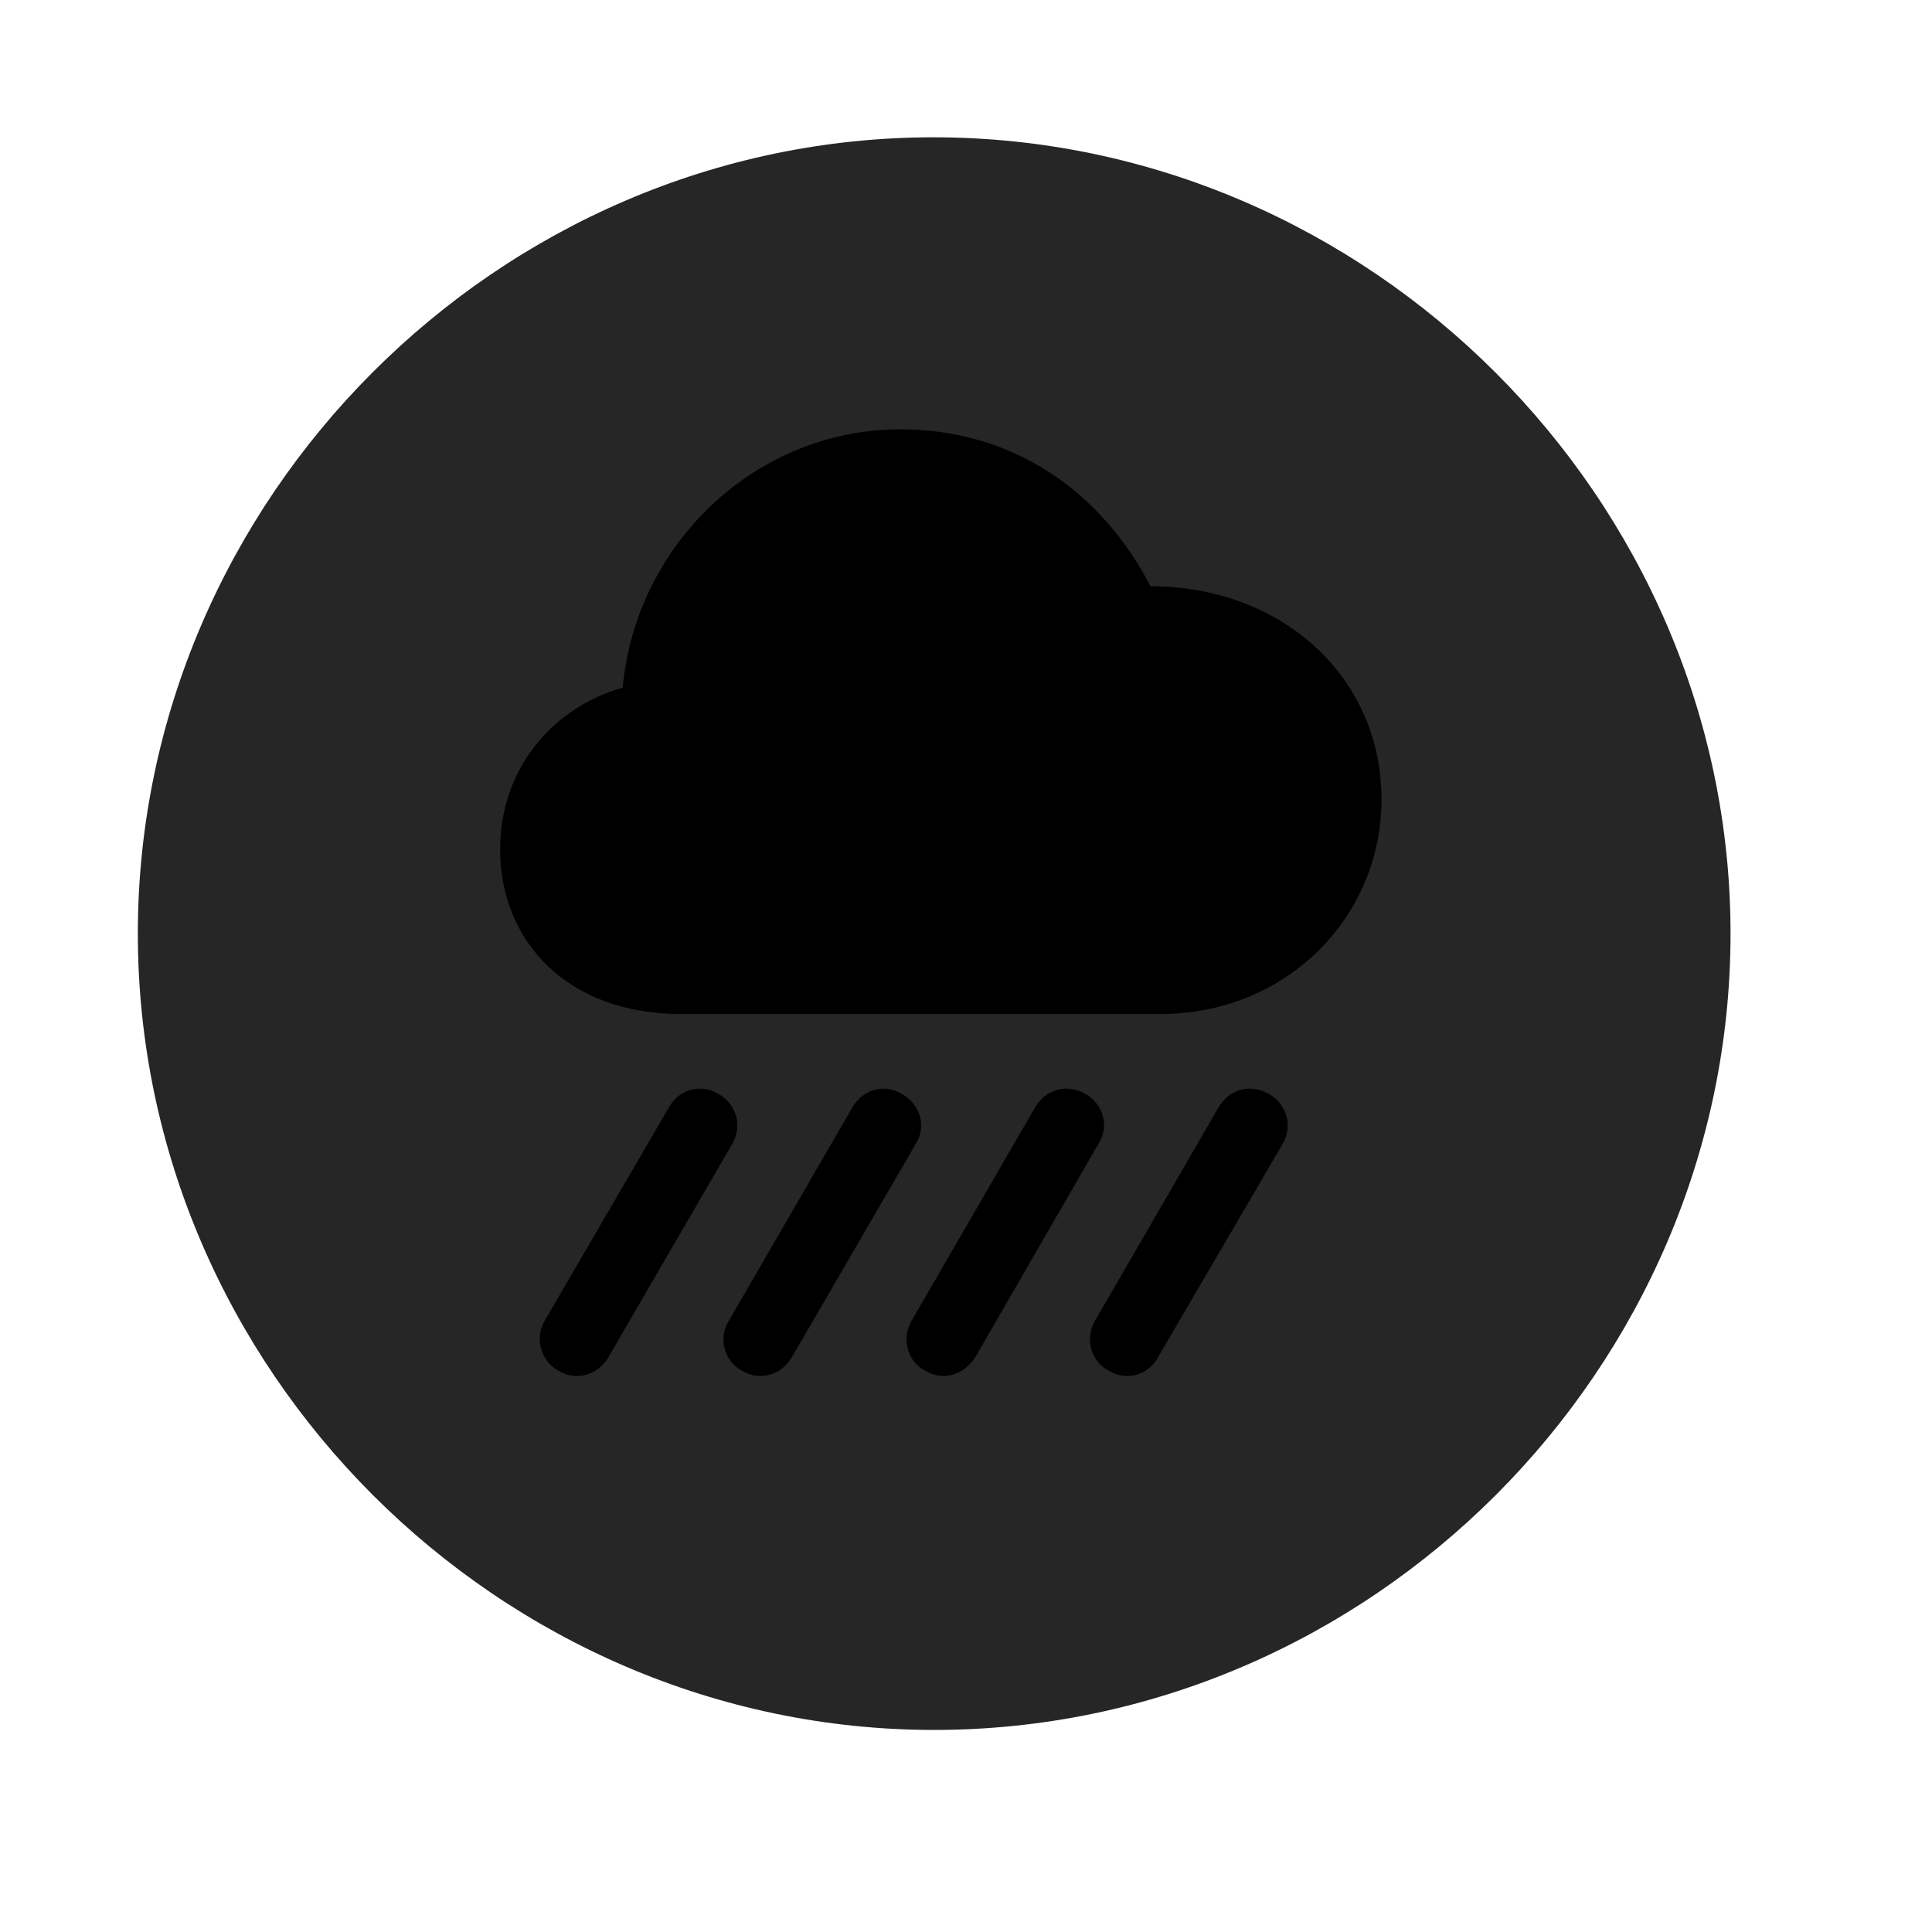<svg width="29" height="29" viewBox="0 0 29 29" fill="currentColor" xmlns="http://www.w3.org/2000/svg">
<g clip-path="url(#clip0_2207_33709)">
<path d="M14.022 25.967C20.561 25.967 25.976 20.553 25.976 14.014C25.976 7.487 20.55 2.061 14.011 2.061C7.483 2.061 2.069 7.487 2.069 14.014C2.069 20.553 7.495 25.967 14.022 25.967Z" fill="currentColor" fill-opacity="0.85"/>
<path d="M10.226 15.221C8.503 15.221 7.507 14.119 7.507 12.748C7.507 11.53 8.304 10.616 9.347 10.322C9.546 8.155 11.351 6.444 13.518 6.444C15.194 6.444 16.53 7.369 17.268 8.799C19.226 8.799 20.737 10.147 20.737 11.998C20.737 13.78 19.296 15.221 17.421 15.221H10.226ZM11.89 20.366C11.737 20.635 11.409 20.741 11.14 20.576C10.87 20.436 10.776 20.084 10.94 19.826L12.792 16.627C12.956 16.346 13.272 16.264 13.53 16.416C13.812 16.569 13.917 16.909 13.741 17.178L11.89 20.366ZM17.386 20.366C17.245 20.635 16.917 20.741 16.647 20.576C16.366 20.436 16.284 20.084 16.436 19.826L18.288 16.627C18.452 16.346 18.768 16.264 19.038 16.416C19.319 16.569 19.413 16.909 19.249 17.178L17.386 20.366ZM14.643 20.366C14.479 20.635 14.151 20.741 13.893 20.576C13.612 20.436 13.53 20.084 13.683 19.826L15.534 16.627C15.698 16.346 16.015 16.264 16.284 16.416C16.565 16.569 16.659 16.909 16.483 17.178L14.643 20.366ZM9.136 20.366C8.983 20.635 8.655 20.741 8.386 20.576C8.116 20.436 8.022 20.084 8.175 19.826L10.038 16.627C10.19 16.346 10.519 16.264 10.776 16.416C11.058 16.569 11.151 16.909 10.987 17.178L9.136 20.366Z" fill="currentColor"/>
</g>
<defs>
<clipPath id="clip0_2207_33709">
<rect width="23.906" height="23.918" fill="currentColor" transform="translate(2.069 2.049)"/>
</clipPath>
</defs>
</svg>
